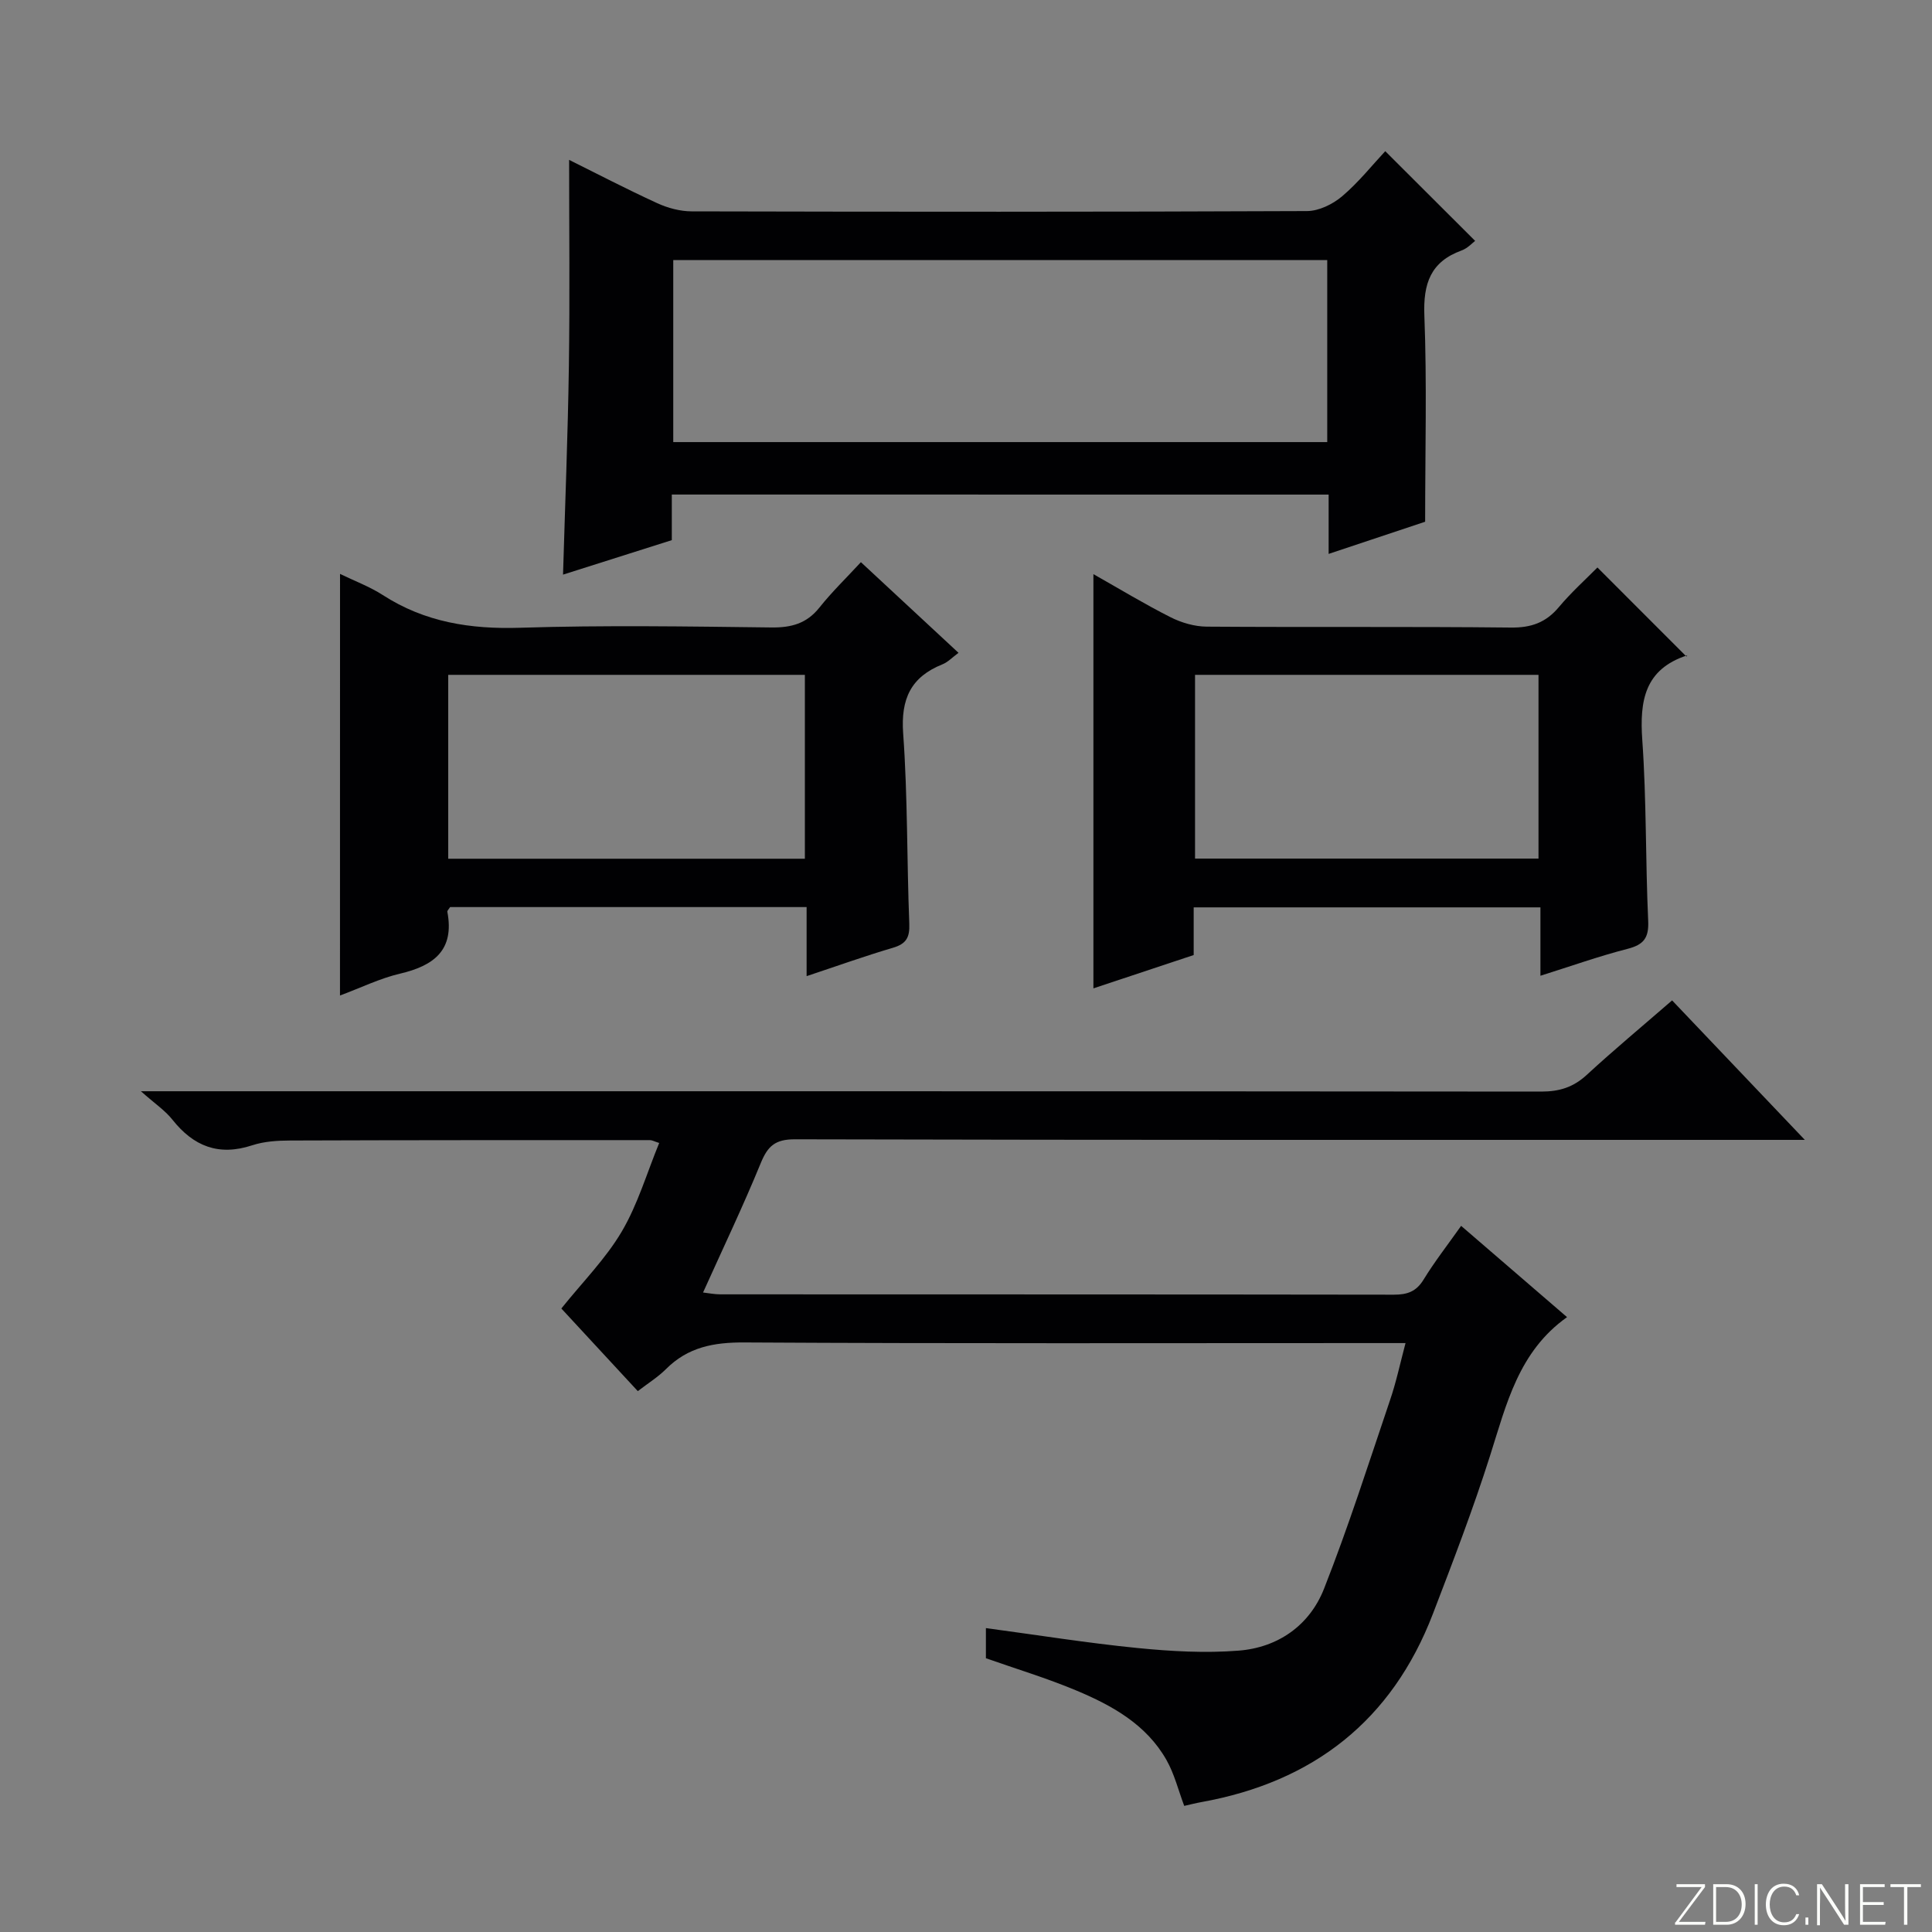<svg enable-background="new 0 0 400 400" viewBox="0 0 400 400" xmlns="http://www.w3.org/2000/svg"><rect x="0" y="0" width="400" height="400" fill="#808080" stroke="none"/><g fill="#fbfcfa"><path d="m346.9 398 5.4-7.3h-5.2v-.6h5.9v.6l-5.4 7.2h5.5l-.1.6h-6.2v-.5z"/><path d="m354.7 390.1h2.8c2.3 0 3.9 1.6 3.9 4.1s-1.6 4.3-3.9 4.3h-2.8zm.6 7.8h2c2.2 0 3.3-1.6 3.3-3.6 0-1.8-1-3.6-3.3-3.6h-2z"/><path d="m363.9 390.1v8.4h-.6v-8.4z"/><path d="m372.5 396.3c-.4 1.3-1.4 2.3-3.2 2.3-2.4 0-3.7-1.9-3.7-4.3 0-2.3 1.2-4.3 3.7-4.3 1.8 0 2.9 1 3.2 2.4h-.6c-.4-1.1-1.1-1.8-2.5-1.8-2.1 0-3 1.9-3 3.7s.9 3.7 3 3.7c1.4 0 2.1-.7 2.5-1.7z"/><path d="m373.8 398.5v-1.5h.6v1.5z"/><path d="m376.2 398.5v-8.4h1c1.3 2 4.4 6.7 4.9 7.6-.1-1.2-.1-2.4-.1-3.8v-3.8h.7v8.4h-.9c-1.2-1.9-4.4-6.8-5-7.7.1 1.1 0 2.3 0 3.9v3.9h-.6z"/><path d="m390 394.4h-4.3v3.5h4.7l-.1.6h-5.2v-8.4h5.1v.6h-4.5v3.1h4.3v.7z"/><path d="m394.2 390.7h-2.8v-.6h6.3v.6h-2.8v7.8h-.7z"/></g><path d="m291 278.07c-2.44 0-4.42 0-6.39 0-43.49 0-86.99.12-130.48-.13-6.35-.04-11.71.96-16.26 5.53-1.62 1.62-3.62 2.86-5.82 4.55-5.61-6.06-11.11-12.01-15.83-17.11 4.42-5.51 9.18-10.29 12.5-15.92 3.32-5.62 5.19-12.1 7.76-18.35-1.05-.33-1.48-.59-1.91-.59-24.83 0-49.66-.01-74.49.08-2.64.01-5.41.18-7.89 1-6.92 2.27-12.12.2-16.5-5.32-1.49-1.89-3.6-3.29-6.52-5.88h6.98c94.32 0 188.64-.02 282.97.07 3.74 0 6.62-.9 9.38-3.44 5.61-5.17 11.49-10.06 17.69-15.44 9 9.46 17.78 18.69 27.48 28.88-2.72 0-4.42 0-6.12 0-67.66 0-135.32.05-202.98-.12-4.11-.01-5.63 1.43-7.07 4.94-3.65 8.91-7.81 17.61-11.94 26.78 1.16.13 2.36.38 3.56.38 46.49.02 92.99 0 139.48.07 2.75 0 4.61-.63 6.13-3.11 2.25-3.68 4.92-7.1 7.78-11.14 7.2 6.2 14.29 12.32 21.93 18.9-10.04 7.12-12.55 18.03-15.93 28.66-3.51 11.06-7.68 21.92-11.84 32.76-8.49 22.12-24.77 34.8-47.91 38.98-1.13.2-2.25.49-3.58.79-1.21-3.21-2.03-6.61-3.69-9.53-4.16-7.32-11.22-11.25-18.65-14.36-6.08-2.55-12.42-4.46-18.72-6.68 0-1.99 0-4.08 0-6.24 10.66 1.43 20.98 3.09 31.35 4.12 6.93.69 14 1.09 20.93.55 8.19-.63 14.73-5.22 17.73-12.83 5.04-12.79 9.22-25.91 13.63-38.94 1.29-3.74 2.1-7.62 3.24-11.91z" fill="#010103"/><path d="m139.09 102.39v9.44c-7.48 2.37-14.95 4.74-22.52 7.14.43-14.63 1-28.9 1.21-43.17.21-14.26.05-28.52.05-42.7 5.46 2.71 11.78 6 18.25 8.97 2.18 1 4.72 1.68 7.1 1.69 42.47.1 84.95.12 127.42-.06 2.46-.01 5.34-1.42 7.27-3.06 3.4-2.88 6.22-6.44 8.93-9.34 6.46 6.45 12.43 12.41 18.61 18.57-.52.38-1.53 1.52-2.79 1.98-6.46 2.35-7.98 6.88-7.72 13.5.54 13.93.16 27.9.16 42.67-5.76 1.92-12.6 4.2-19.98 6.66 0-4.36 0-8.13 0-12.28-45.39-.01-90.41-.01-135.99-.01zm135.7-48.54c-45.49 0-90.47 0-135.4 0v37.68h135.4c0-12.7 0-25 0-37.68z" fill="#010103"/><path d="m70.4 118.82c3 1.46 6.11 2.62 8.84 4.37 8.73 5.64 18.18 7.11 28.48 6.78 17.31-.55 34.64-.27 51.96-.06 4.14.05 7.32-.79 9.98-4.13 2.58-3.24 5.58-6.14 8.58-9.39 6.99 6.49 13.43 12.47 20.21 18.77-1.29.95-2.19 1.92-3.3 2.37-6.57 2.63-8.67 7.16-8.16 14.32.95 13.09.75 26.27 1.27 39.4.11 2.87-.65 4.17-3.4 4.98-5.87 1.73-11.63 3.8-17.86 5.87 0-4.98 0-9.45 0-14.3-24.83 0-49.36 0-73.81 0-.26.43-.62.74-.57.98 1.51 7.96-2.81 11.17-9.82 12.81-4.15.97-8.07 2.91-12.41 4.52.01-29.17.01-57.95.01-87.29zm96.24 58.97c0-12.9 0-25.43 0-38.07-24.77 0-49.18 0-73.84 0v38.07z" fill="#010103"/><path d="m226.38 204.63c0-28.79 0-57 0-85.76 5.34 3.02 10.55 6.18 15.97 8.92 2.26 1.14 4.97 1.93 7.48 1.95 20.99.15 41.98-.04 62.97.19 4.21.05 7.26-1.03 9.94-4.23 2.56-3.05 5.55-5.74 7.99-8.21 6.2 6.2 12.24 12.25 18.44 18.45.24-.49.21-.28.11-.25-8.77 2.88-9.84 9.38-9.26 17.56.88 12.44.65 24.95 1.22 37.41.16 3.55-.94 4.93-4.28 5.79-5.92 1.52-11.7 3.58-18.03 5.57 0-4.84 0-9.28 0-14.16-24.08 0-47.77 0-71.79 0v9.87c-7.05 2.35-13.89 4.62-20.76 6.9zm92.15-26.87c0-12.94 0-25.33 0-38.04-23.84 0-47.39 0-71.11 0v38.04z" fill="#010103"/></svg>